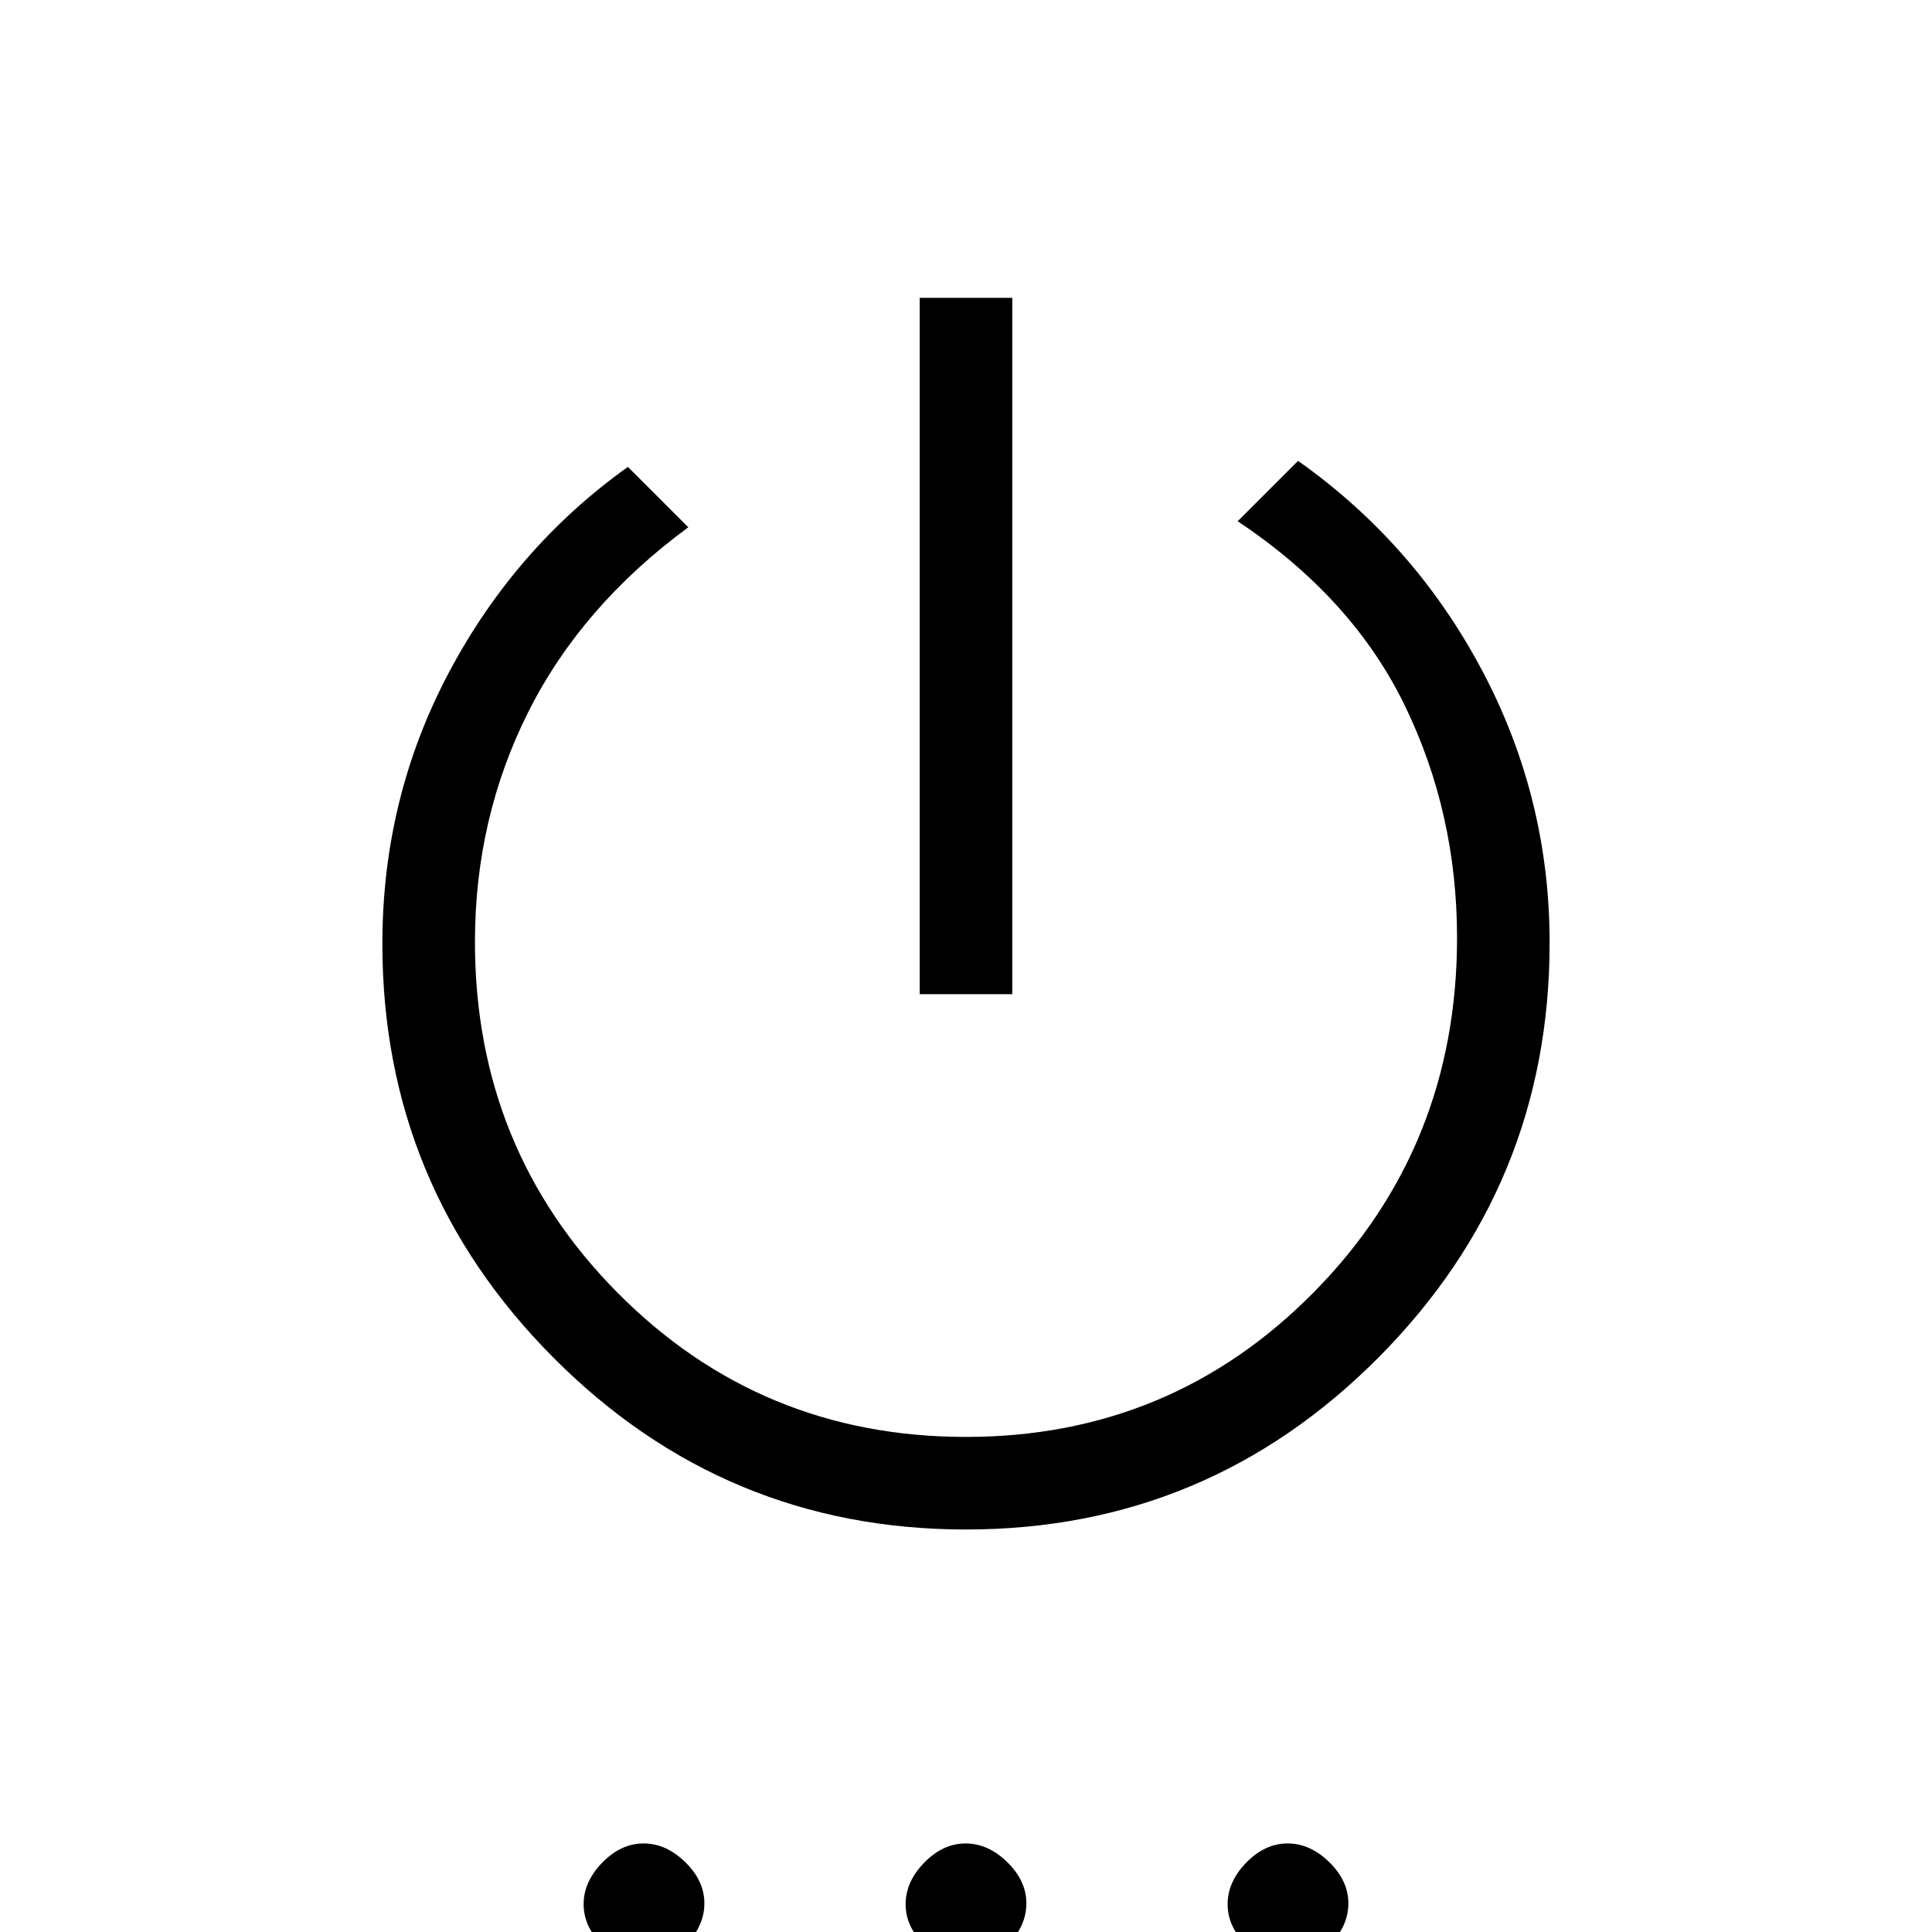 <svg xmlns="http://www.w3.org/2000/svg" height="20" viewBox="0 -960 960 960" width="20"><path d="M457-466v-346h46v346h-46Zm23 266q-120 0-205-85.38-85-85.39-85-205.62 0-72.45 33-134.73Q256-688 312-728l30 30q-53 39-79.5 91.78T236-492q0 103 71 174.5T480-246q102 0 173-72.08 71-72.09 71-175.92 0-62-26-115.5T615-701l30-30q58 41 91.5 104.23Q770-563.54 770-491.56 770-371 685-285.5T480-200ZM320.21 16Q309 16 299.5 6.71t-9.5-20.5q0-11.21 9.29-20.71t20.5-9.5q11.21 0 20.71 9.29t9.5 20.5Q350-3 340.71 6.5t-20.5 9.5Zm160 0Q469 16 459.5 6.71t-9.5-20.5q0-11.21 9.29-20.71t20.5-9.5q11.21 0 20.71 9.29t9.5 20.5Q510-3 500.71 6.5t-20.5 9.5Zm160 0Q629 16 619.5 6.71t-9.5-20.5q0-11.21 9.29-20.71t20.5-9.5q11.21 0 20.71 9.29t9.5 20.5Q670-3 660.71 6.5t-20.5 9.5Z"/></svg>